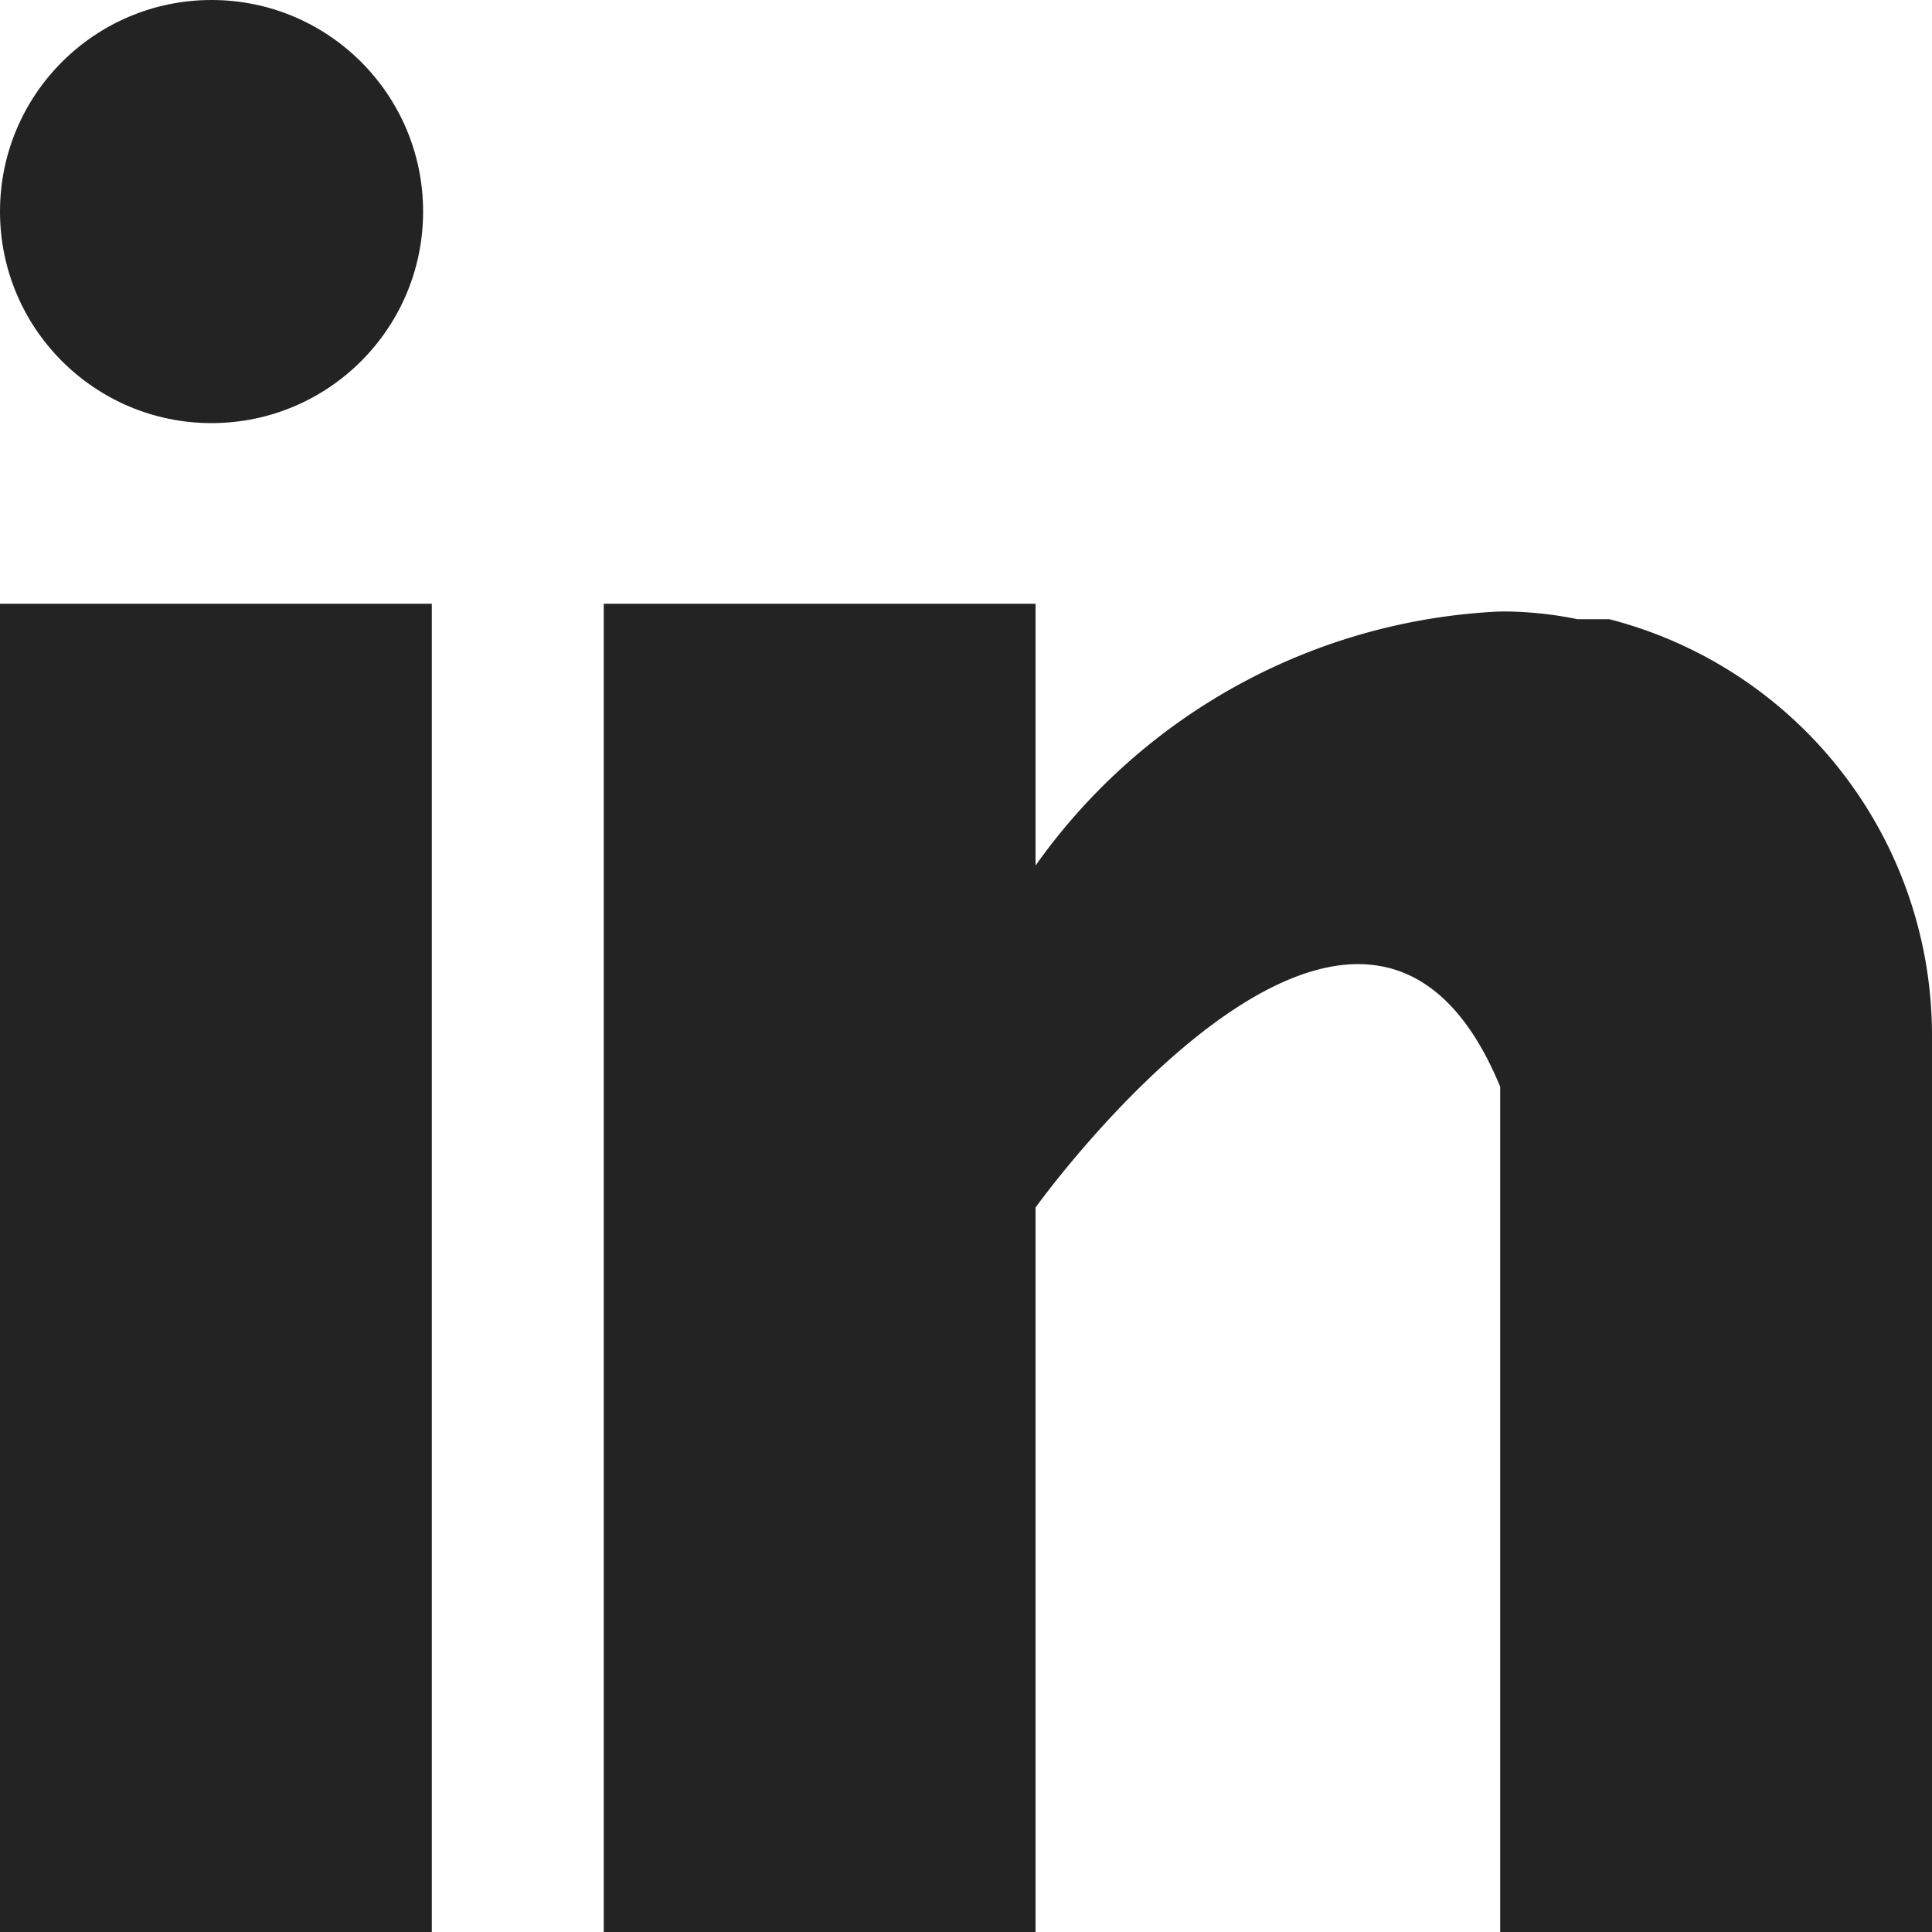 <svg xmlns="http://www.w3.org/2000/svg" viewBox="0 0 20 20"><defs><style>.cls-1{fill:#232323;}</style></defs><title>linkedin</title><g id="Layer_2" data-name="Layer 2"><g id="Capa_1" data-name="Capa 1"><rect class="cls-1" y="6.25" width="4.47" height="13.75"/><path class="cls-1" d="M16.66,6.41l-.15,0-.18,0a3.87,3.87,0,0,0-.8-.08,6.24,6.24,0,0,0-4.81,2.63V6.25H6.25V20h4.47V12.5s3.38-4.71,4.81-1.25V20H20V10.72A4.45,4.45,0,0,0,16.66,6.41Z"/><circle class="cls-1" cx="2.19" cy="2.19" r="2.19"/></g></g></svg>